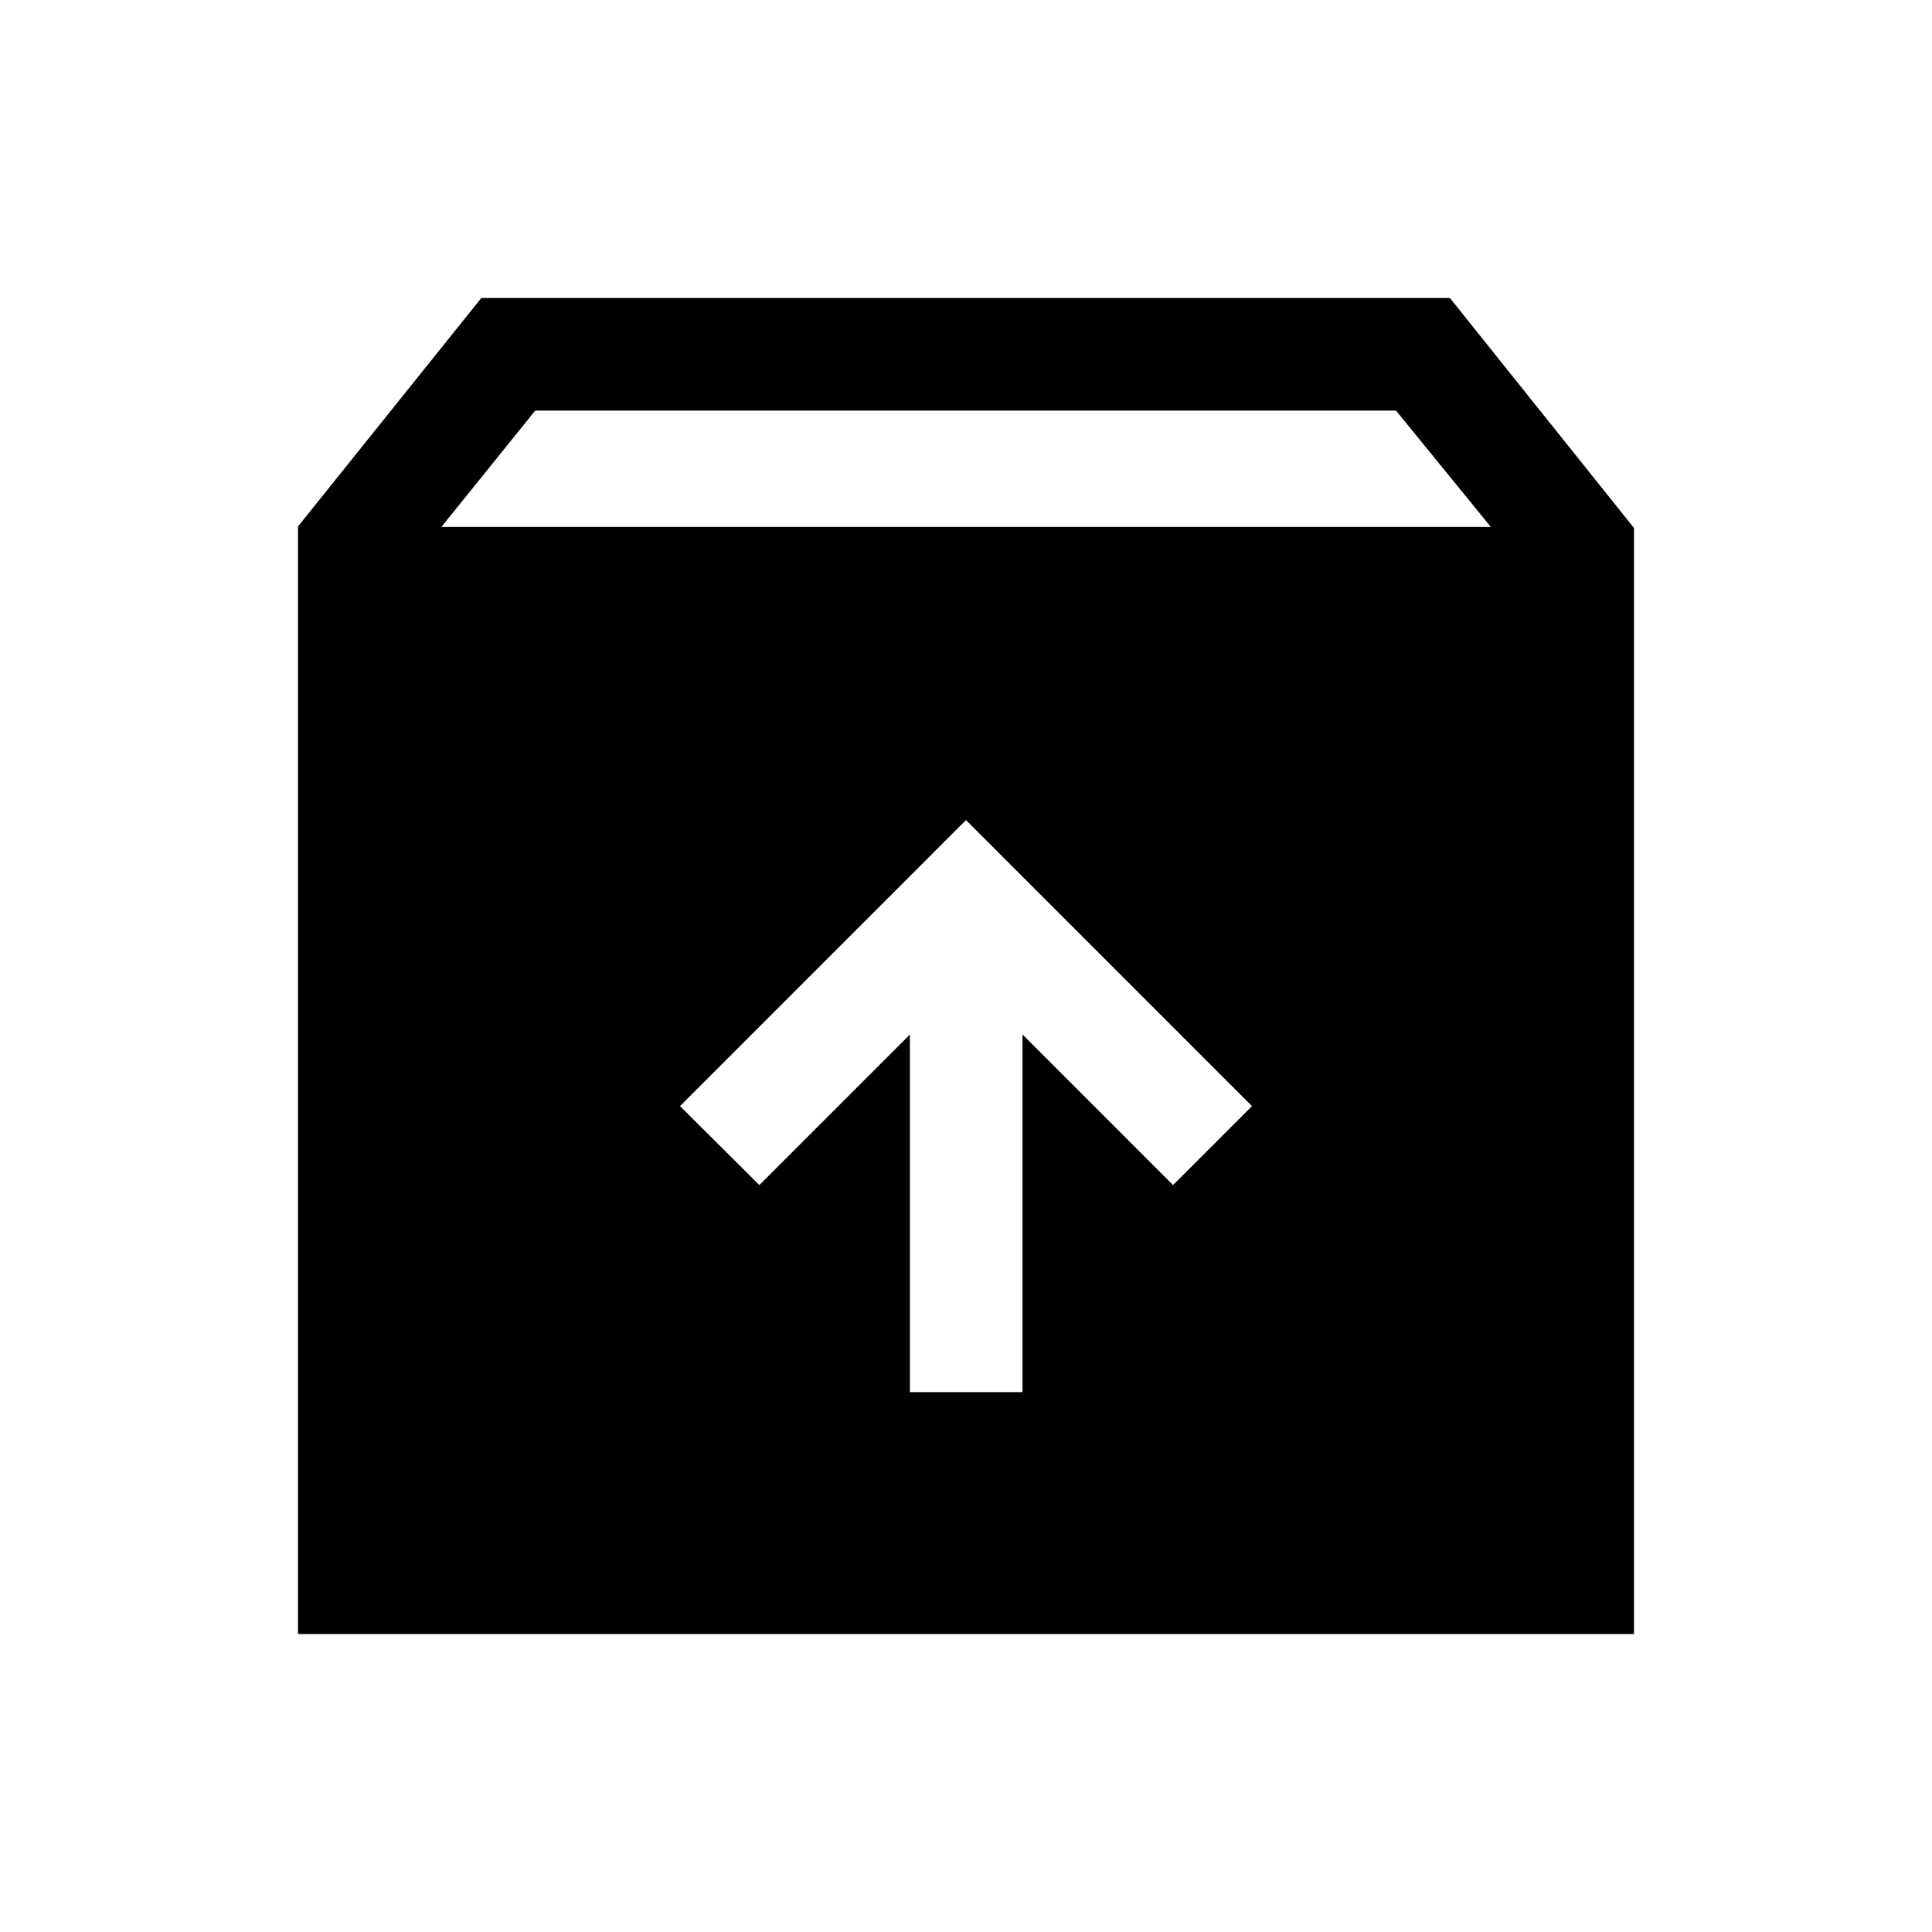 <svg xmlns="http://www.w3.org/2000/svg" height="24" viewBox="0 -960 960 960" width="24"><path d="M480-552.5 337.89-410.38l39.42 39.23 74.81-74.81v177.69h55.96v-177.69l74.8 74.81 39.23-39.23L480-552.5ZM148.08-148.08v-550.34l91.08-113.5h481.3l91.46 114.27v549.57H148.08Zm71.27-550.11h521.42l-47.08-57.77H265.92l-46.57 57.77Z"/></svg>